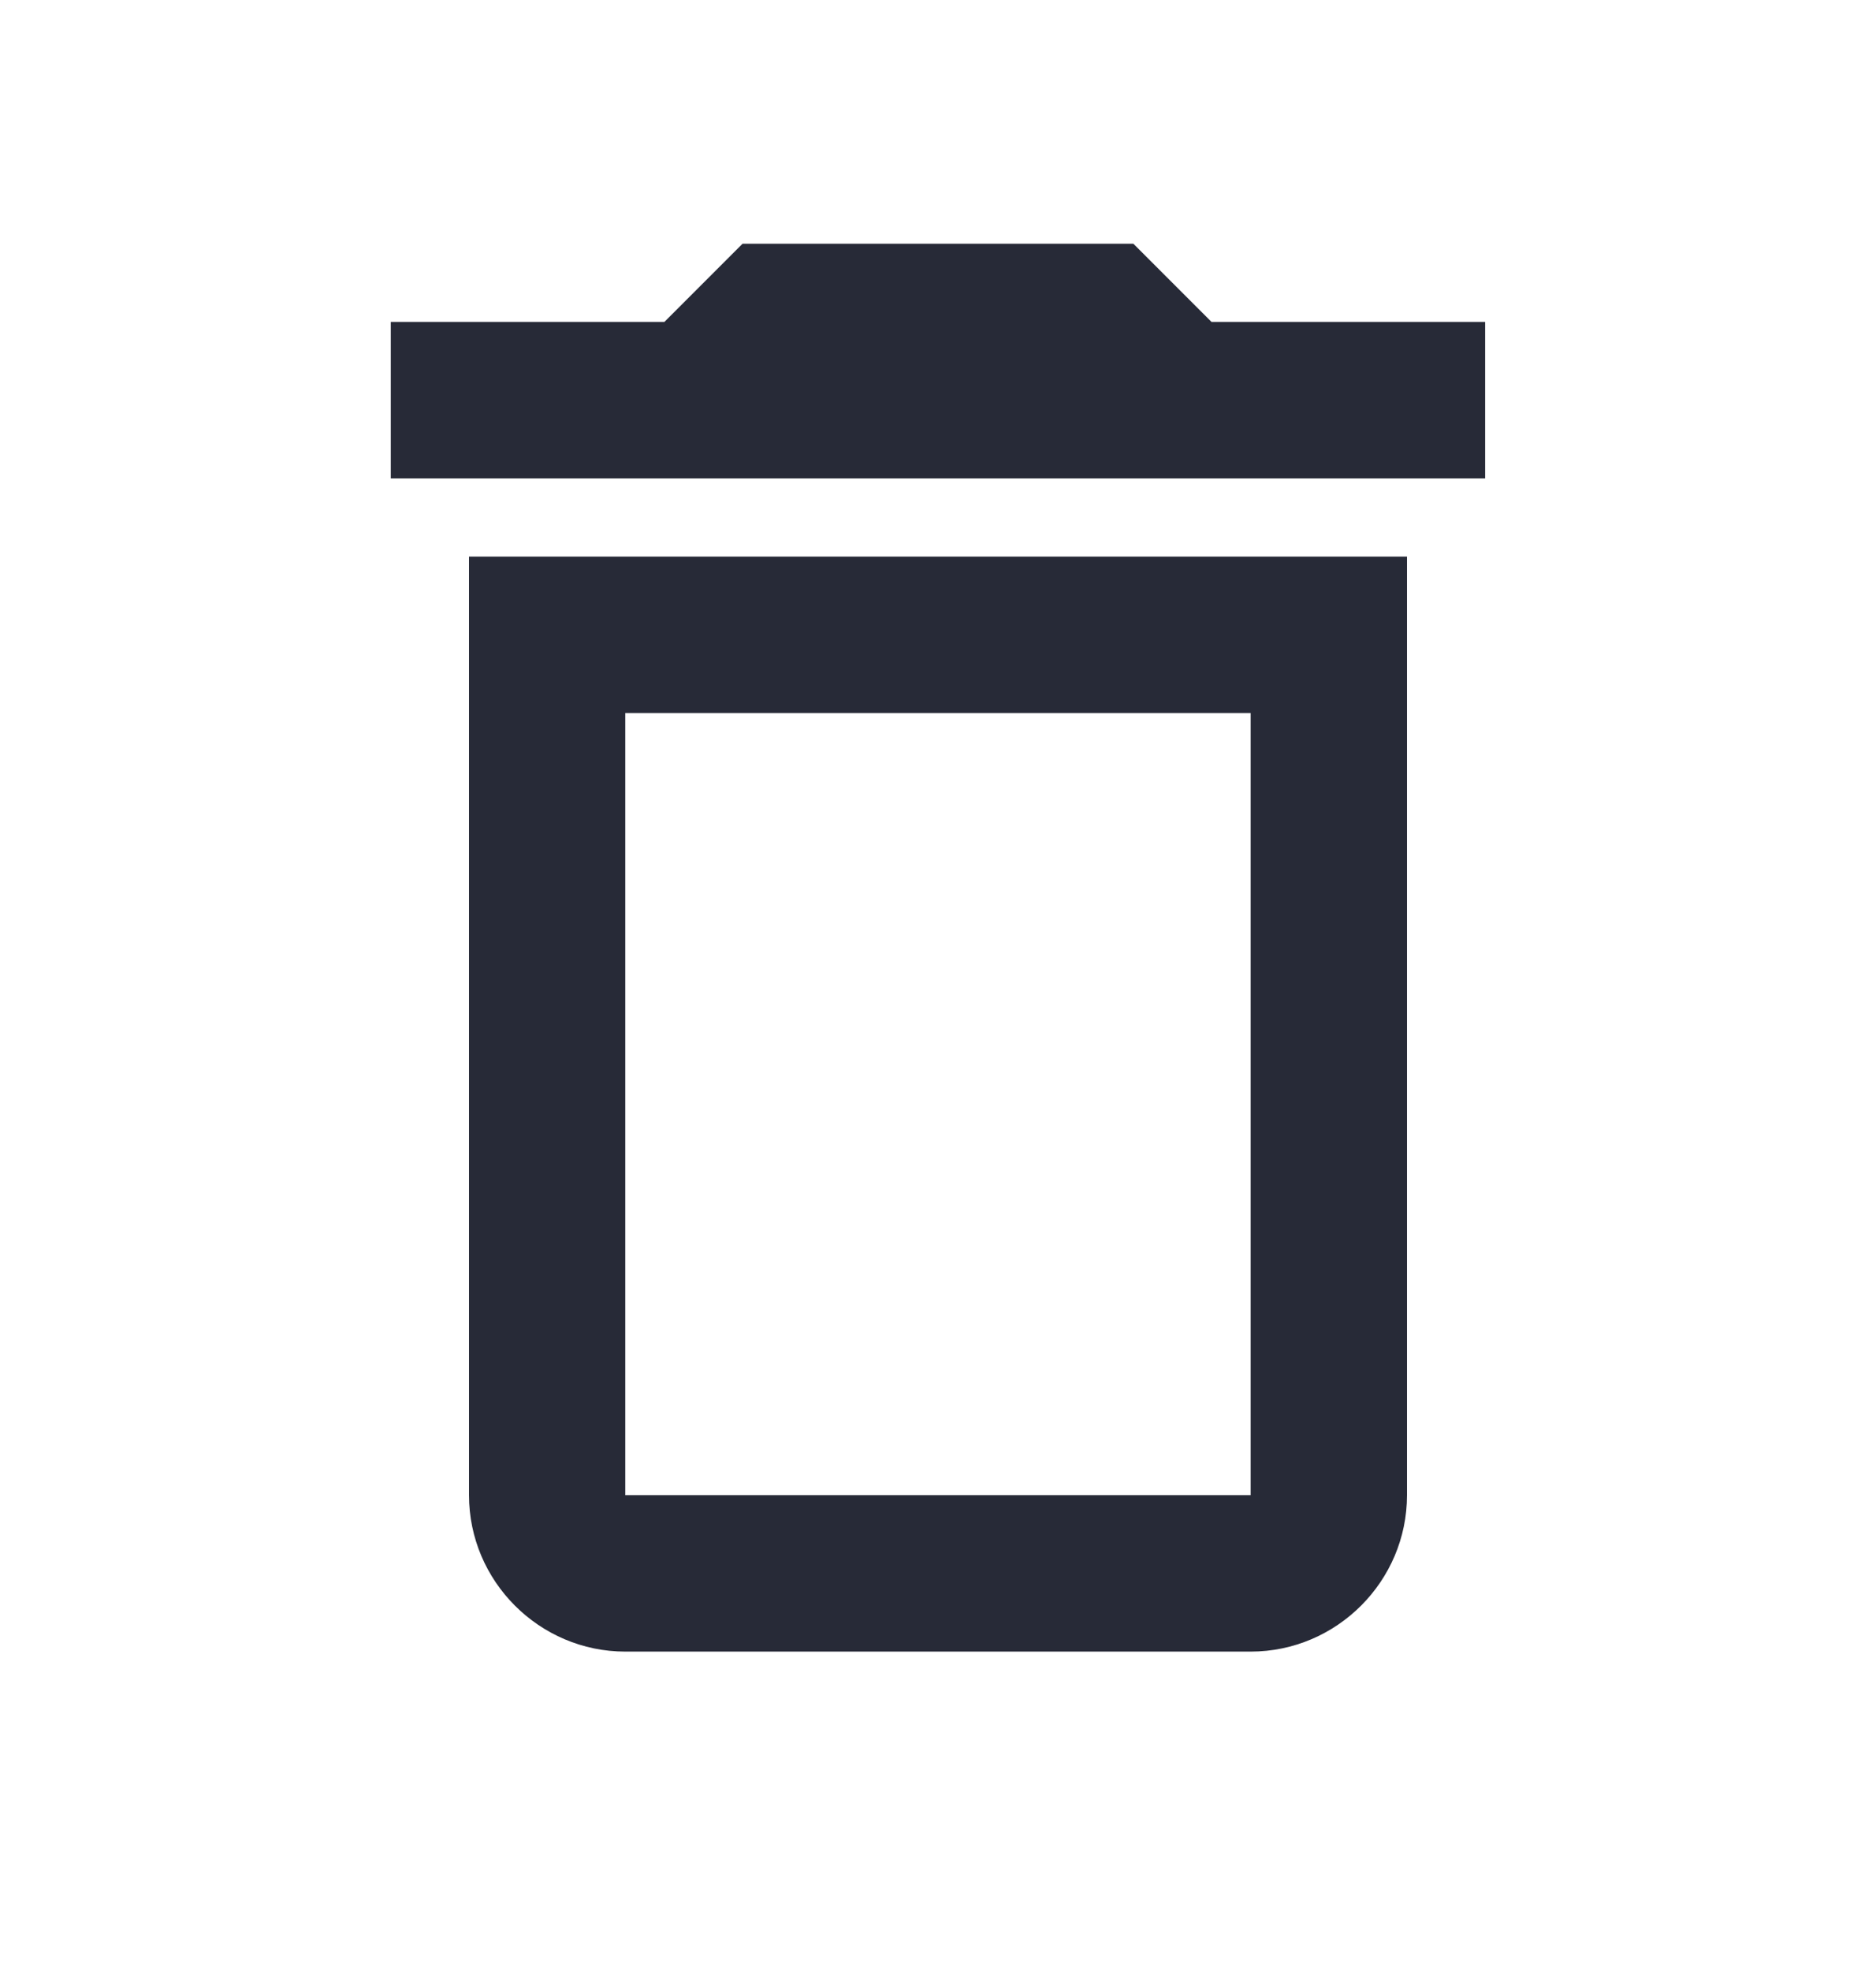 <svg xmlns="http://www.w3.org/2000/svg" width="20" height="21" fill="none" viewBox="0 0 20 21">
  <path fill="#272A37" d="M13.333 7.597v8.333H6.666V7.597h6.667Zm-1.25-5H7.916l-.833.833H4.166v1.667h11.667V3.43h-2.917l-.833-.833ZM15 5.93H5v10c0 .917.75 1.667 1.667 1.667h6.666c.917 0 1.667-.75 1.667-1.667v-10Z"/>
</svg>
